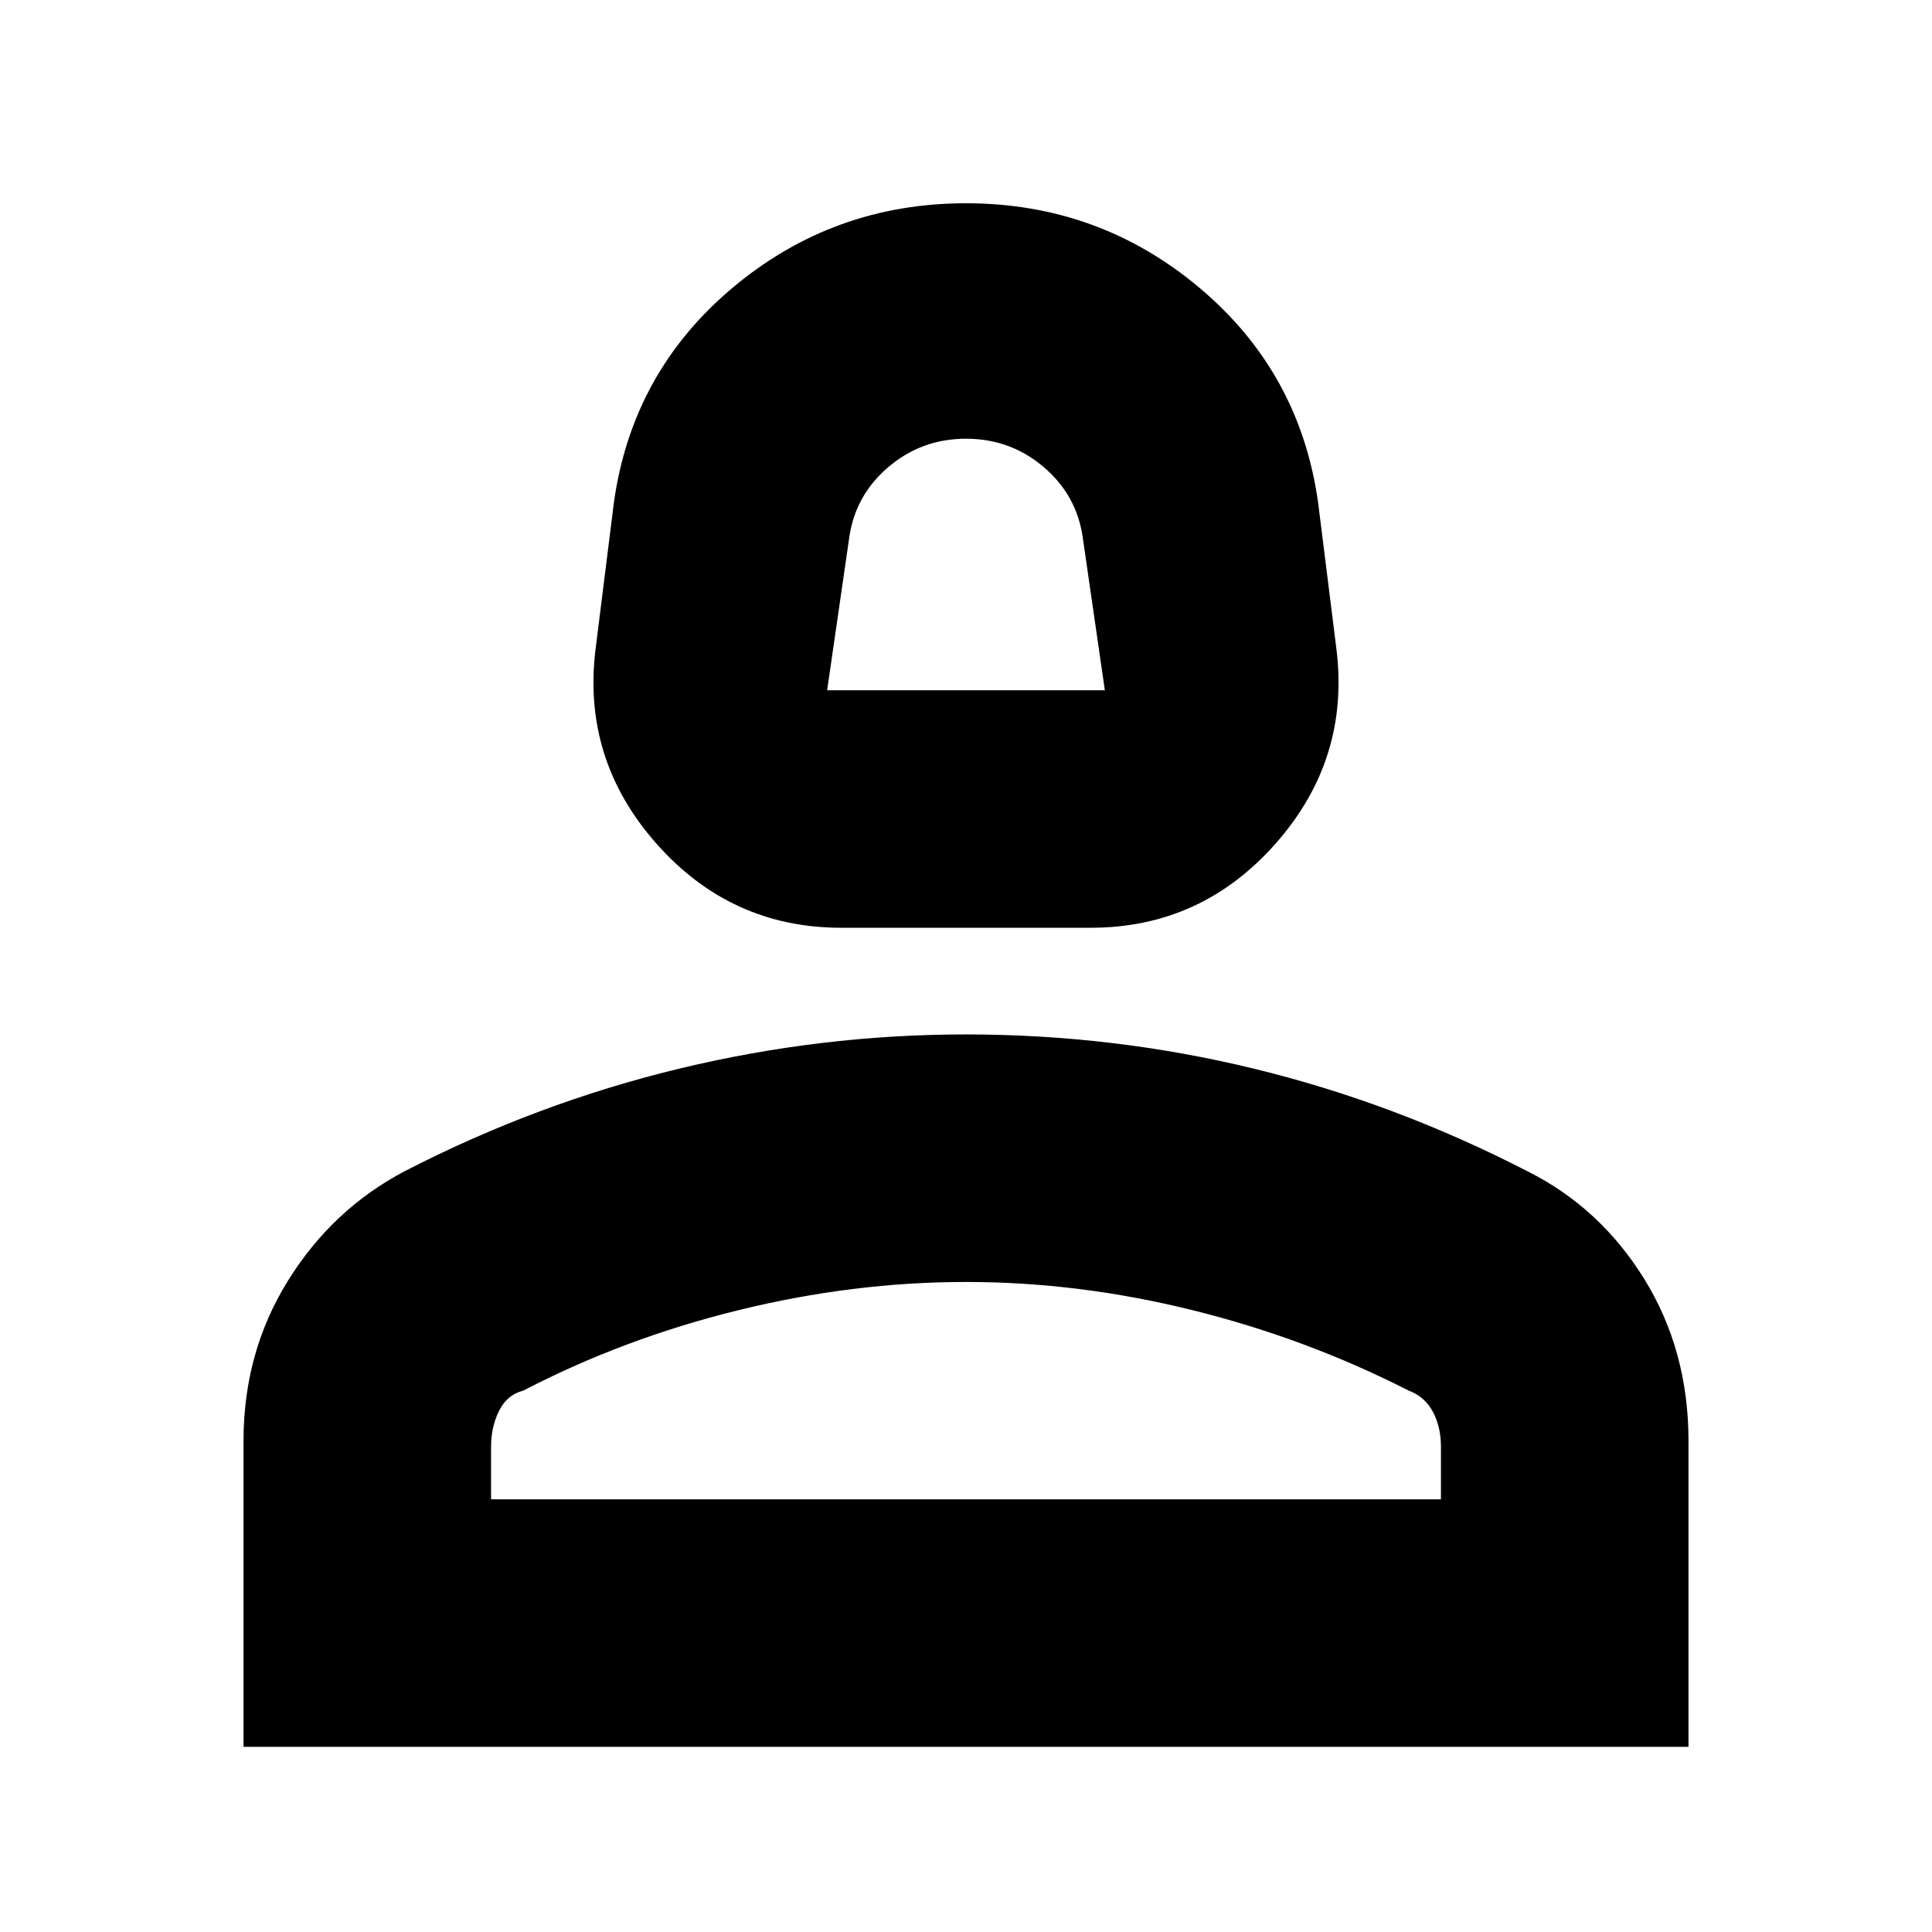 <svg xmlns="http://www.w3.org/2000/svg" height="24" width="24"><path d="M10.45 11.525q-1.375 0-2.3-1.05-.925-1.05-.75-2.425l.225-1.8Q7.85 4.625 9.1 3.575q1.25-1.05 2.9-1.05t2.9 1.05q1.25 1.05 1.475 2.675l.225 1.8q.175 1.375-.75 2.425-.925 1.05-2.3 1.05Zm-.175-2.95h3.45l-.275-1.9q-.075-.525-.487-.875-.413-.35-.963-.35t-.962.35q-.413.35-.488.875ZM3.025 21.7v-3.8q0-1.1.55-1.987.55-.888 1.45-1.363 1.65-.85 3.413-1.275Q10.2 12.85 12 12.85q1.825 0 3.575.425 1.75.425 3.4 1.275.9.45 1.45 1.337.55.888.55 2.013v3.8ZM6.1 18.625h11.8v-.65q0-.25-.1-.437-.1-.188-.3-.263-1.275-.65-2.688-1-1.412-.35-2.812-.35t-2.825.35q-1.425.35-2.675 1-.2.05-.3.25-.1.2-.1.45Zm5.9 0Zm0-10.05Z"/></svg>
